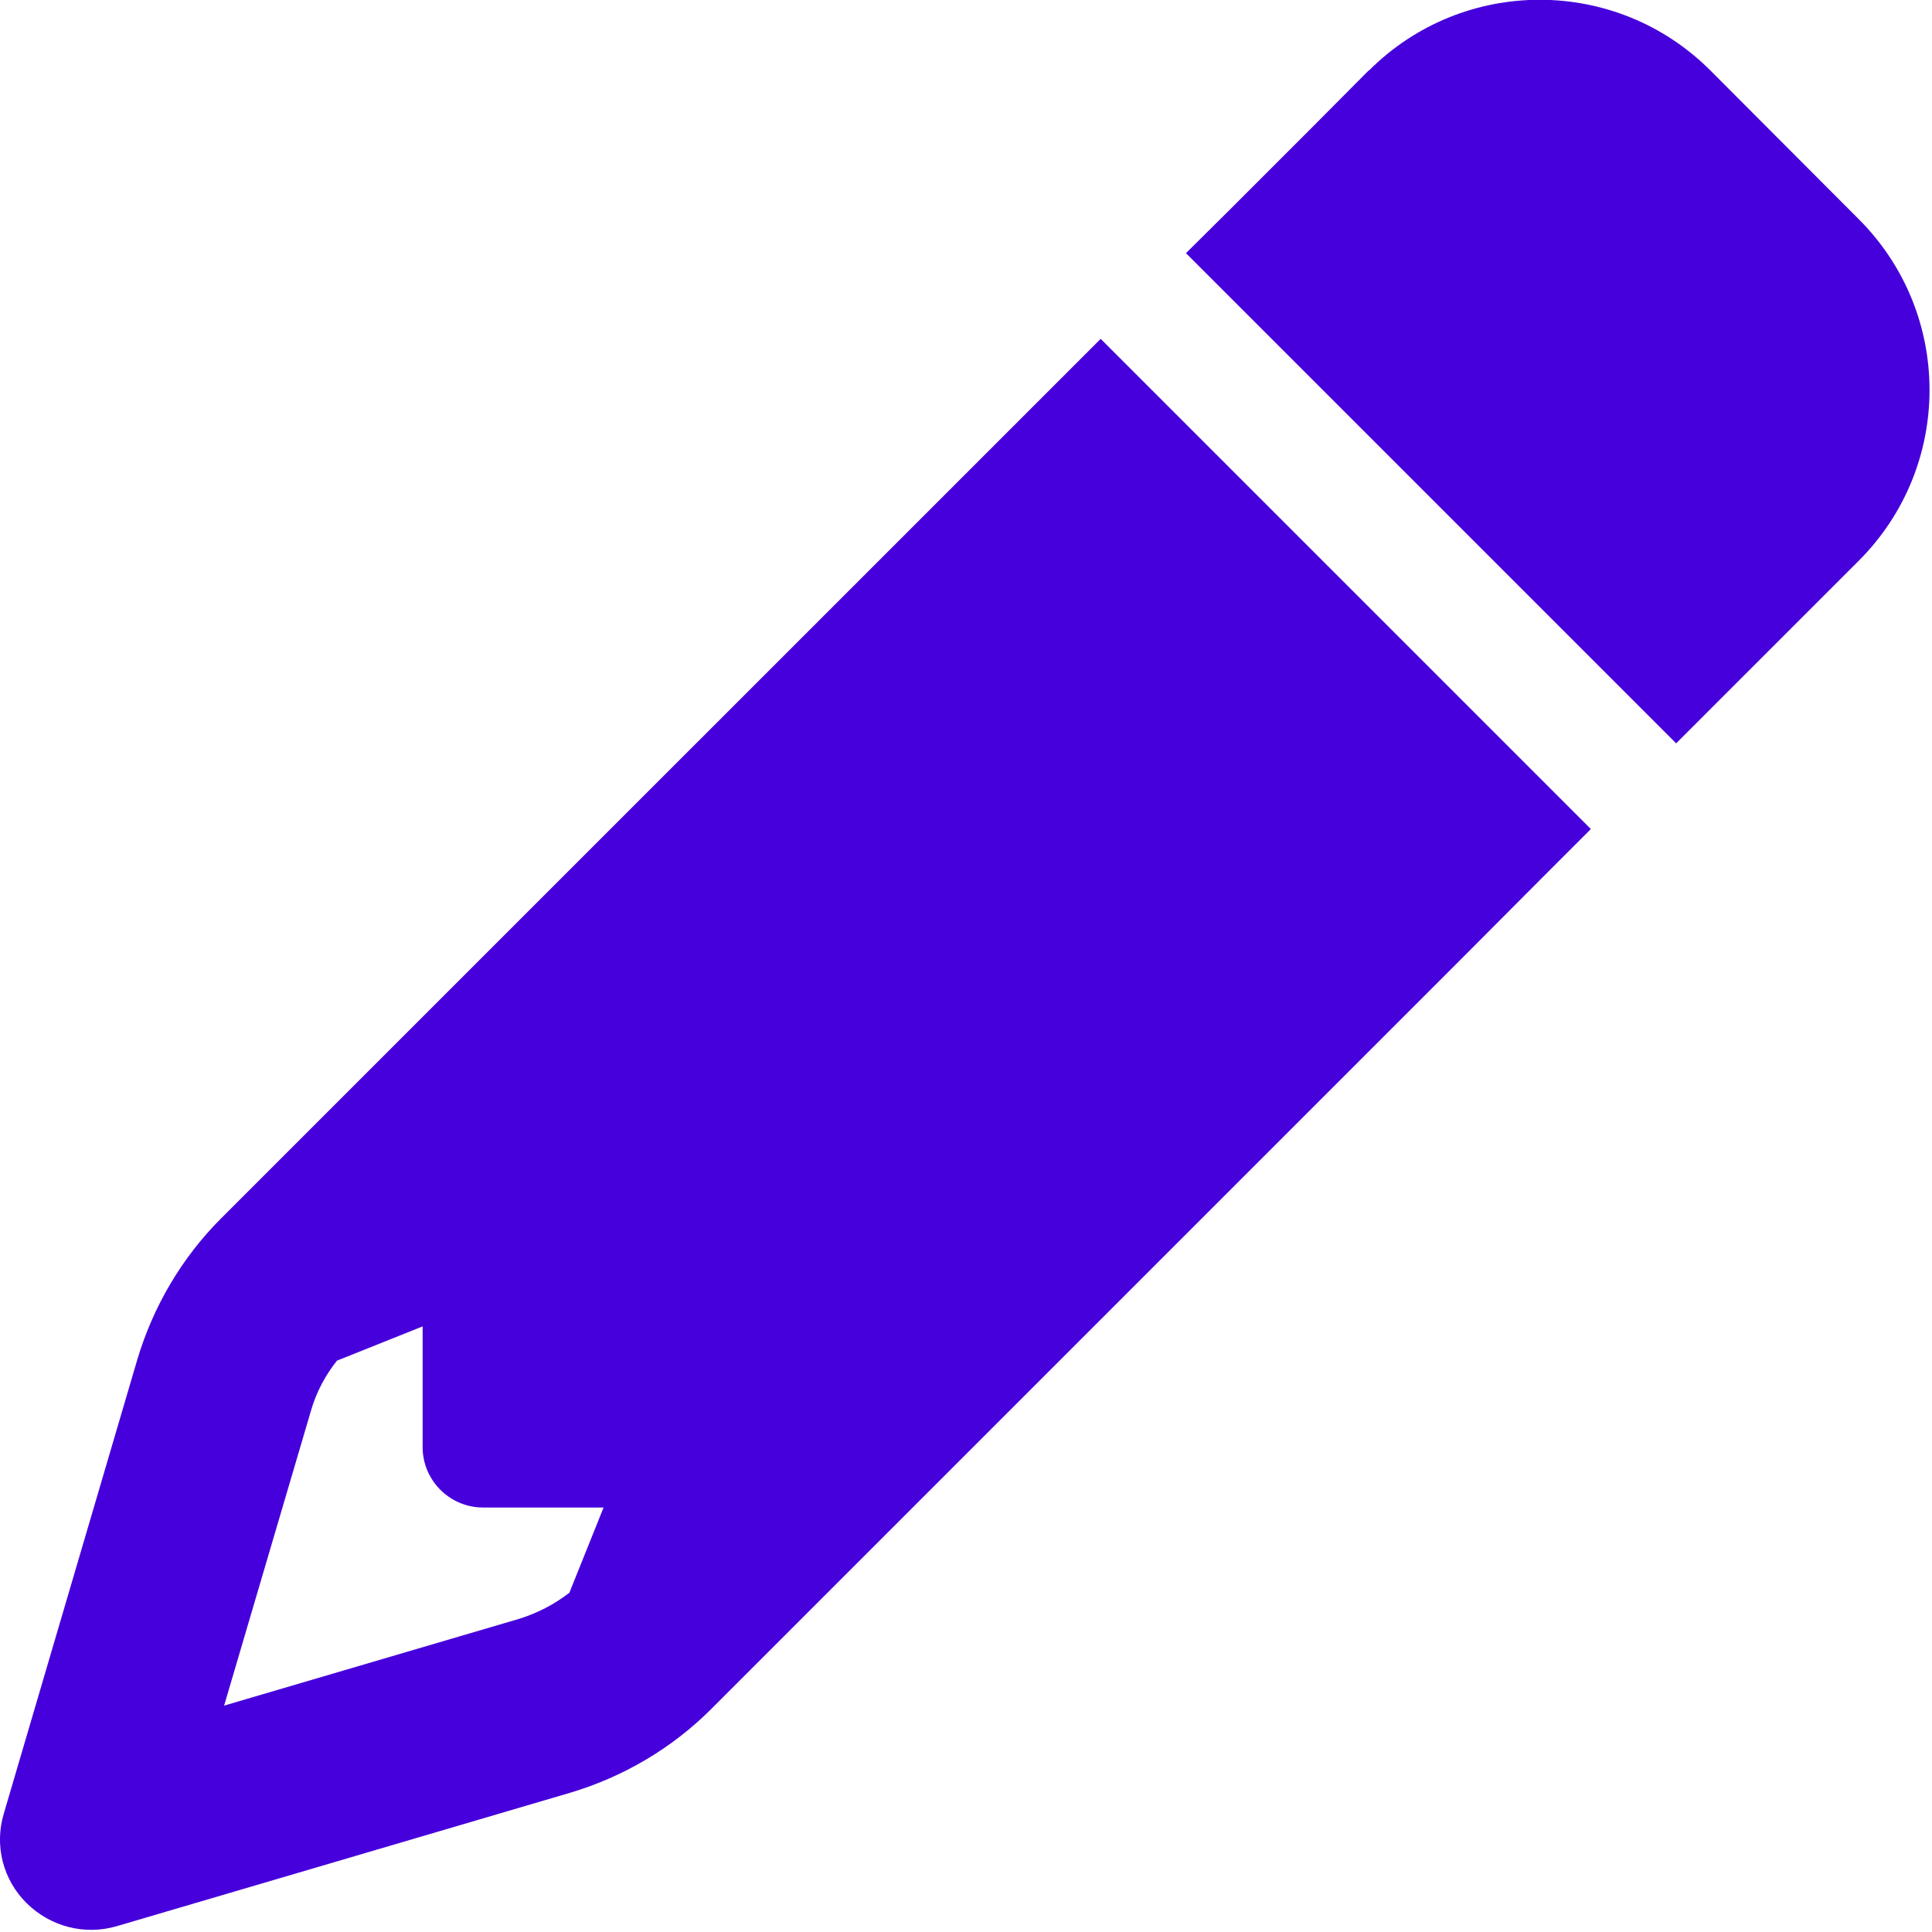 <svg width="28" height="28" viewBox="0 0 28 28" fill="none" xmlns="http://www.w3.org/2000/svg">
<g clip-path="url(#clip0_131_142)">
<path d="M22.438 12.633L23.056 12.015L21.202 10.161L17.806 6.765L15.952 4.911L15.334 5.529L14.098 6.765L3.204 17.658C2.635 18.227 2.22 18.933 1.99 19.704L0.054 26.288C-0.083 26.747 0.043 27.245 0.388 27.584C0.732 27.923 1.225 28.049 1.684 27.918L8.263 25.982C9.034 25.752 9.739 25.337 10.308 24.768L21.202 13.874L22.438 12.633ZM8.75 21.842L8.252 23.083C8.033 23.253 7.787 23.379 7.525 23.461L3.248 24.719L4.506 20.448C4.582 20.18 4.714 19.933 4.883 19.72L6.125 19.223V20.973C6.125 21.454 6.518 21.848 7 21.848H8.75V21.842ZM19.835 1.022L19.047 1.815L17.811 3.051L17.188 3.669L19.042 5.523L22.438 8.919L24.292 10.773L24.91 10.155L26.146 8.919L26.939 8.126C28.306 6.759 28.306 4.544 26.939 3.177L24.789 1.022C23.422 -0.345 21.207 -0.345 19.84 1.022H19.835Z" fill="#4600DC"/>
</g>
<defs>
<clipPath id="clip0_131_142">
<rect width="28" height="28" fill="white"/>
</clipPath>
</defs>
</svg>
